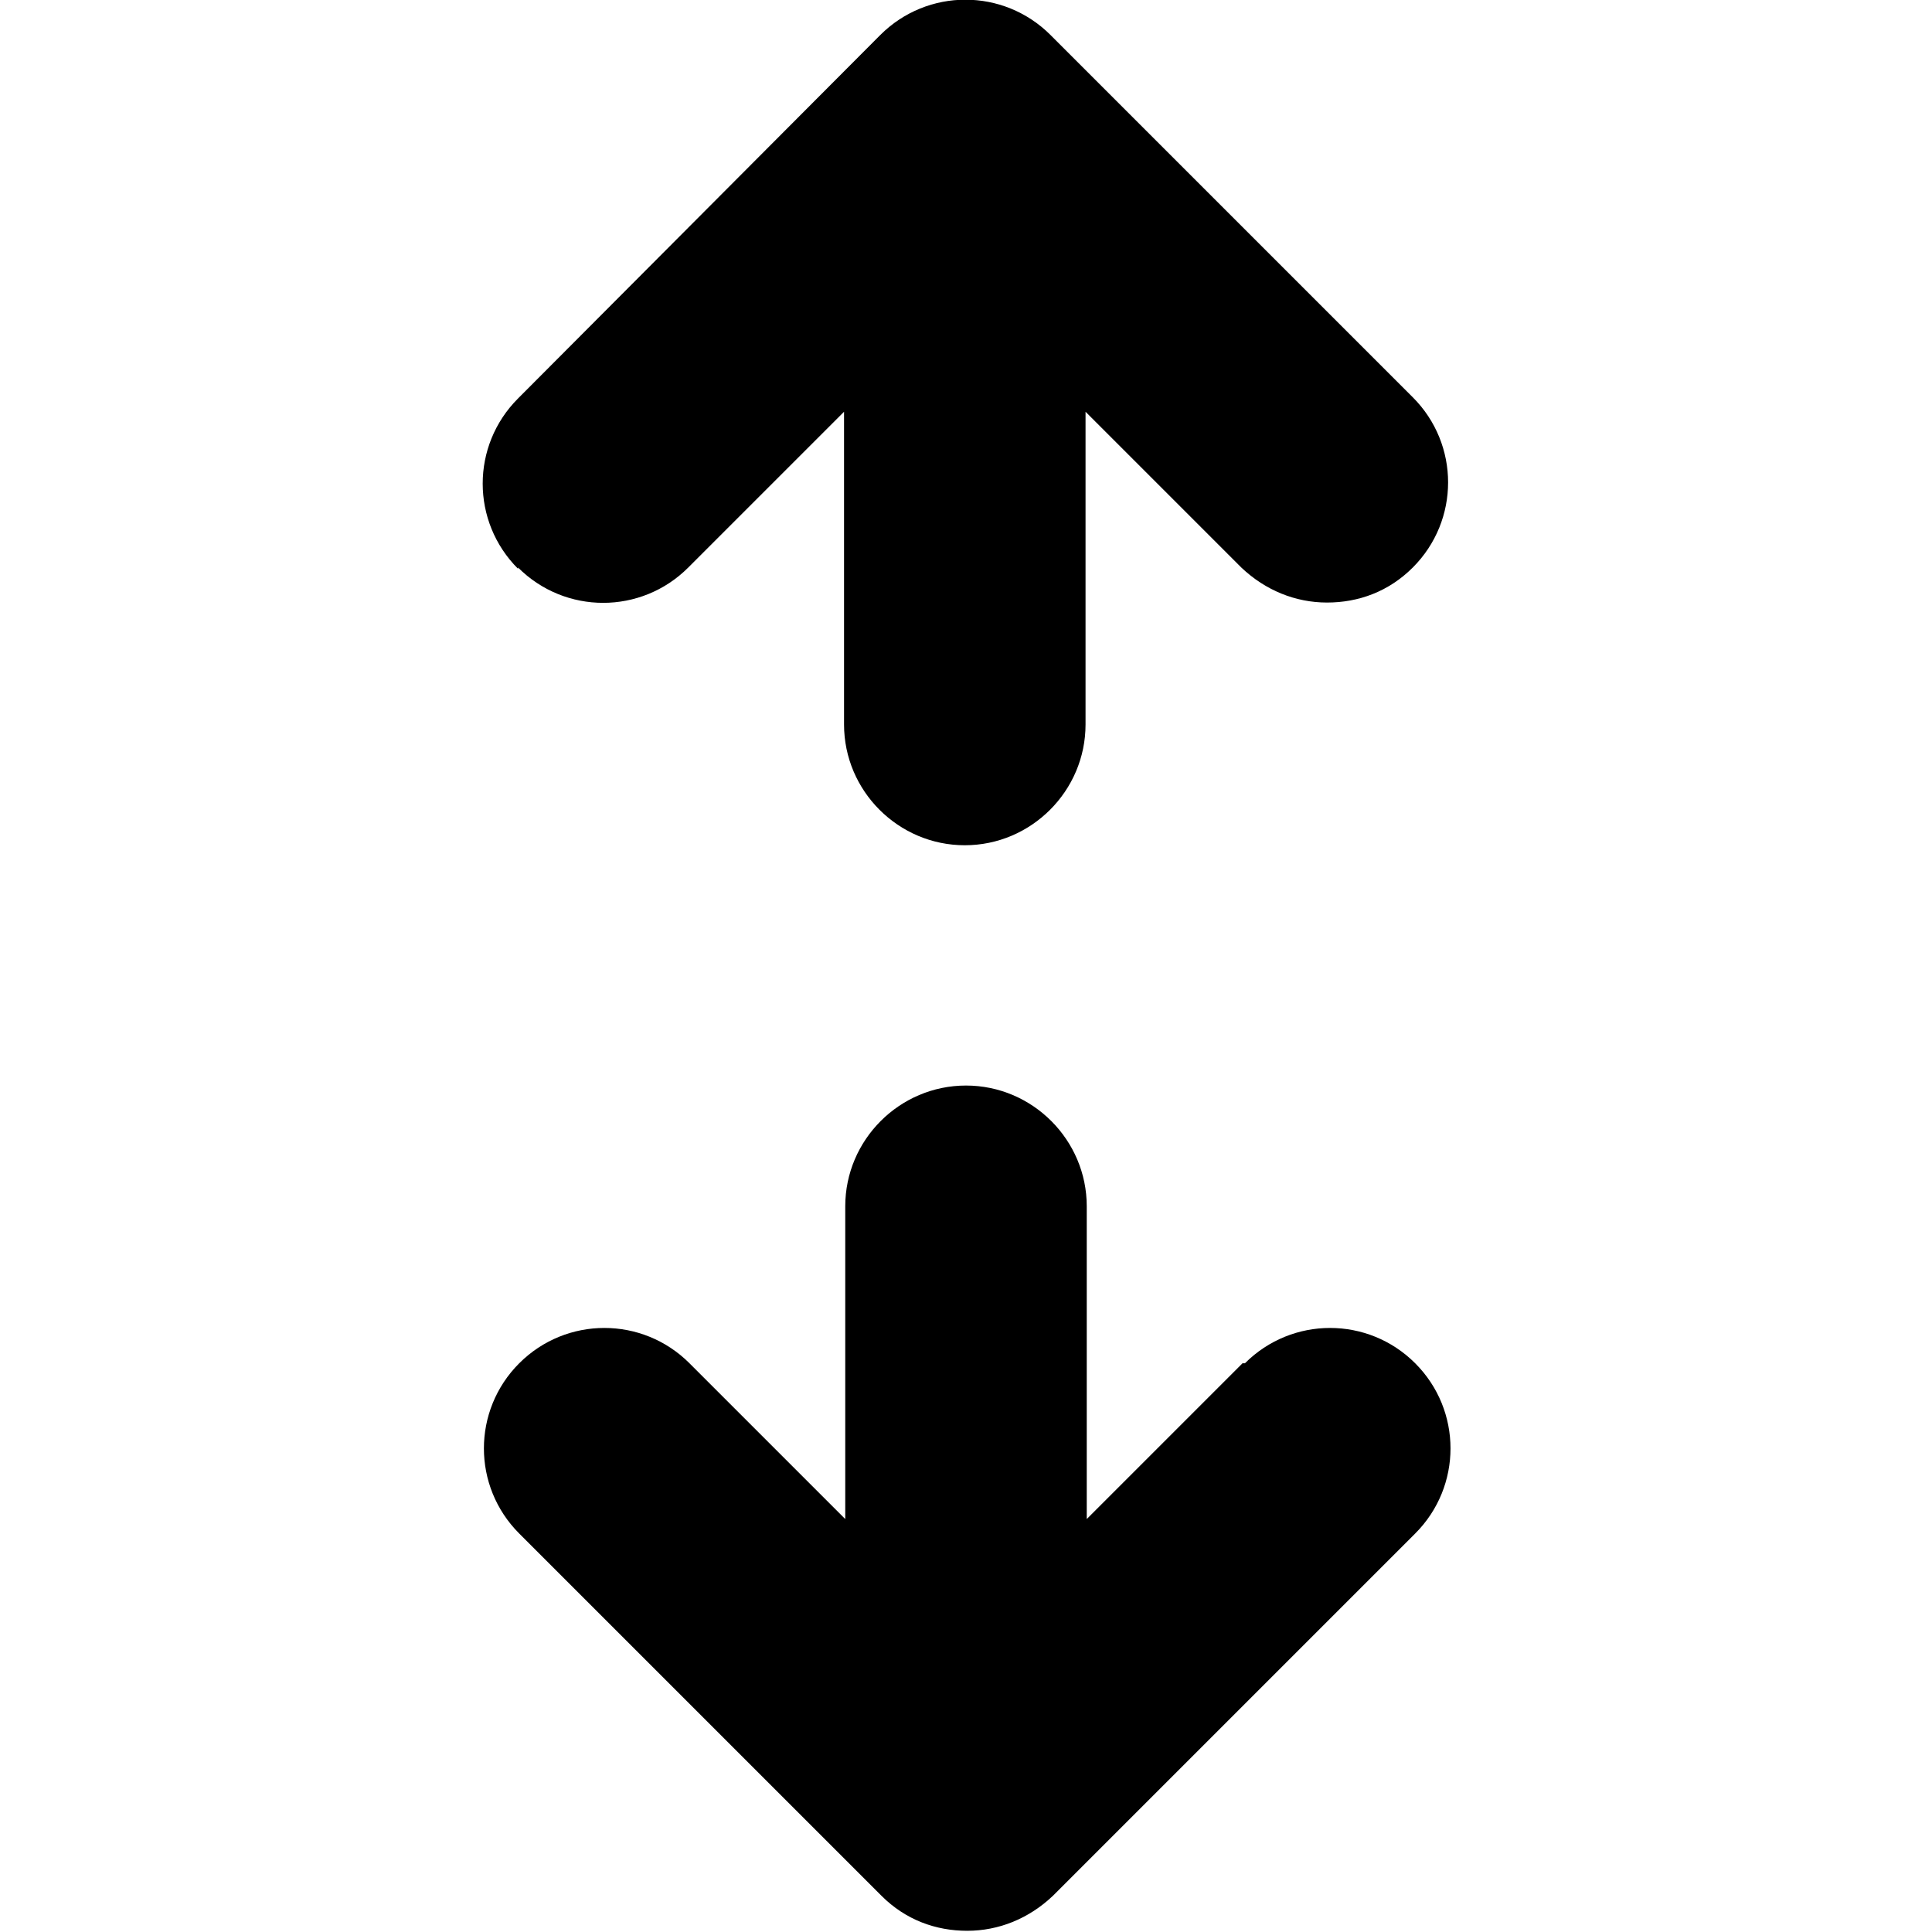 <svg width="16" height="16" viewBox="0 0 16 16" xmlns="http://www.w3.org/2000/svg">
<g clip-path="url(#clip0_21945_90234)">
<path d="M4.29 4.71C3.9 4.32 3.9 3.69 4.29 3.3L7.29 0.29C7.68 -0.1 8.31 -0.1 8.7 0.29L11.7 3.29C12.09 3.68 12.09 4.31 11.7 4.7C11.5 4.9 11.25 4.99 10.99 4.99C10.73 4.99 10.48 4.89 10.28 4.7L8.99 3.41V6C8.99 6.55 8.54 7 7.99 7C7.44 7 6.99 6.55 6.99 6V3.41L5.7 4.7C5.31 5.09 4.68 5.09 4.29 4.7V4.71ZM10.29 11.29L9 12.58V9.99C9 9.44 8.55 8.99 8 8.99C7.45 8.99 7 9.44 7 9.99V12.58L5.71 11.29C5.32 10.9 4.69 10.9 4.3 11.29C3.91 11.68 3.91 12.31 4.3 12.7L7.3 15.7C7.5 15.9 7.75 15.99 8.01 15.99C8.27 15.99 8.52 15.89 8.72 15.7L11.72 12.7C12.11 12.31 12.11 11.68 11.72 11.29C11.33 10.9 10.7 10.9 10.31 11.29H10.29Z" />
</g>
<defs>
<clipPath id="clip0_21945_90234">
<rect width="16" height="16" fill="white"/>
</clipPath>
</defs>
</svg>
